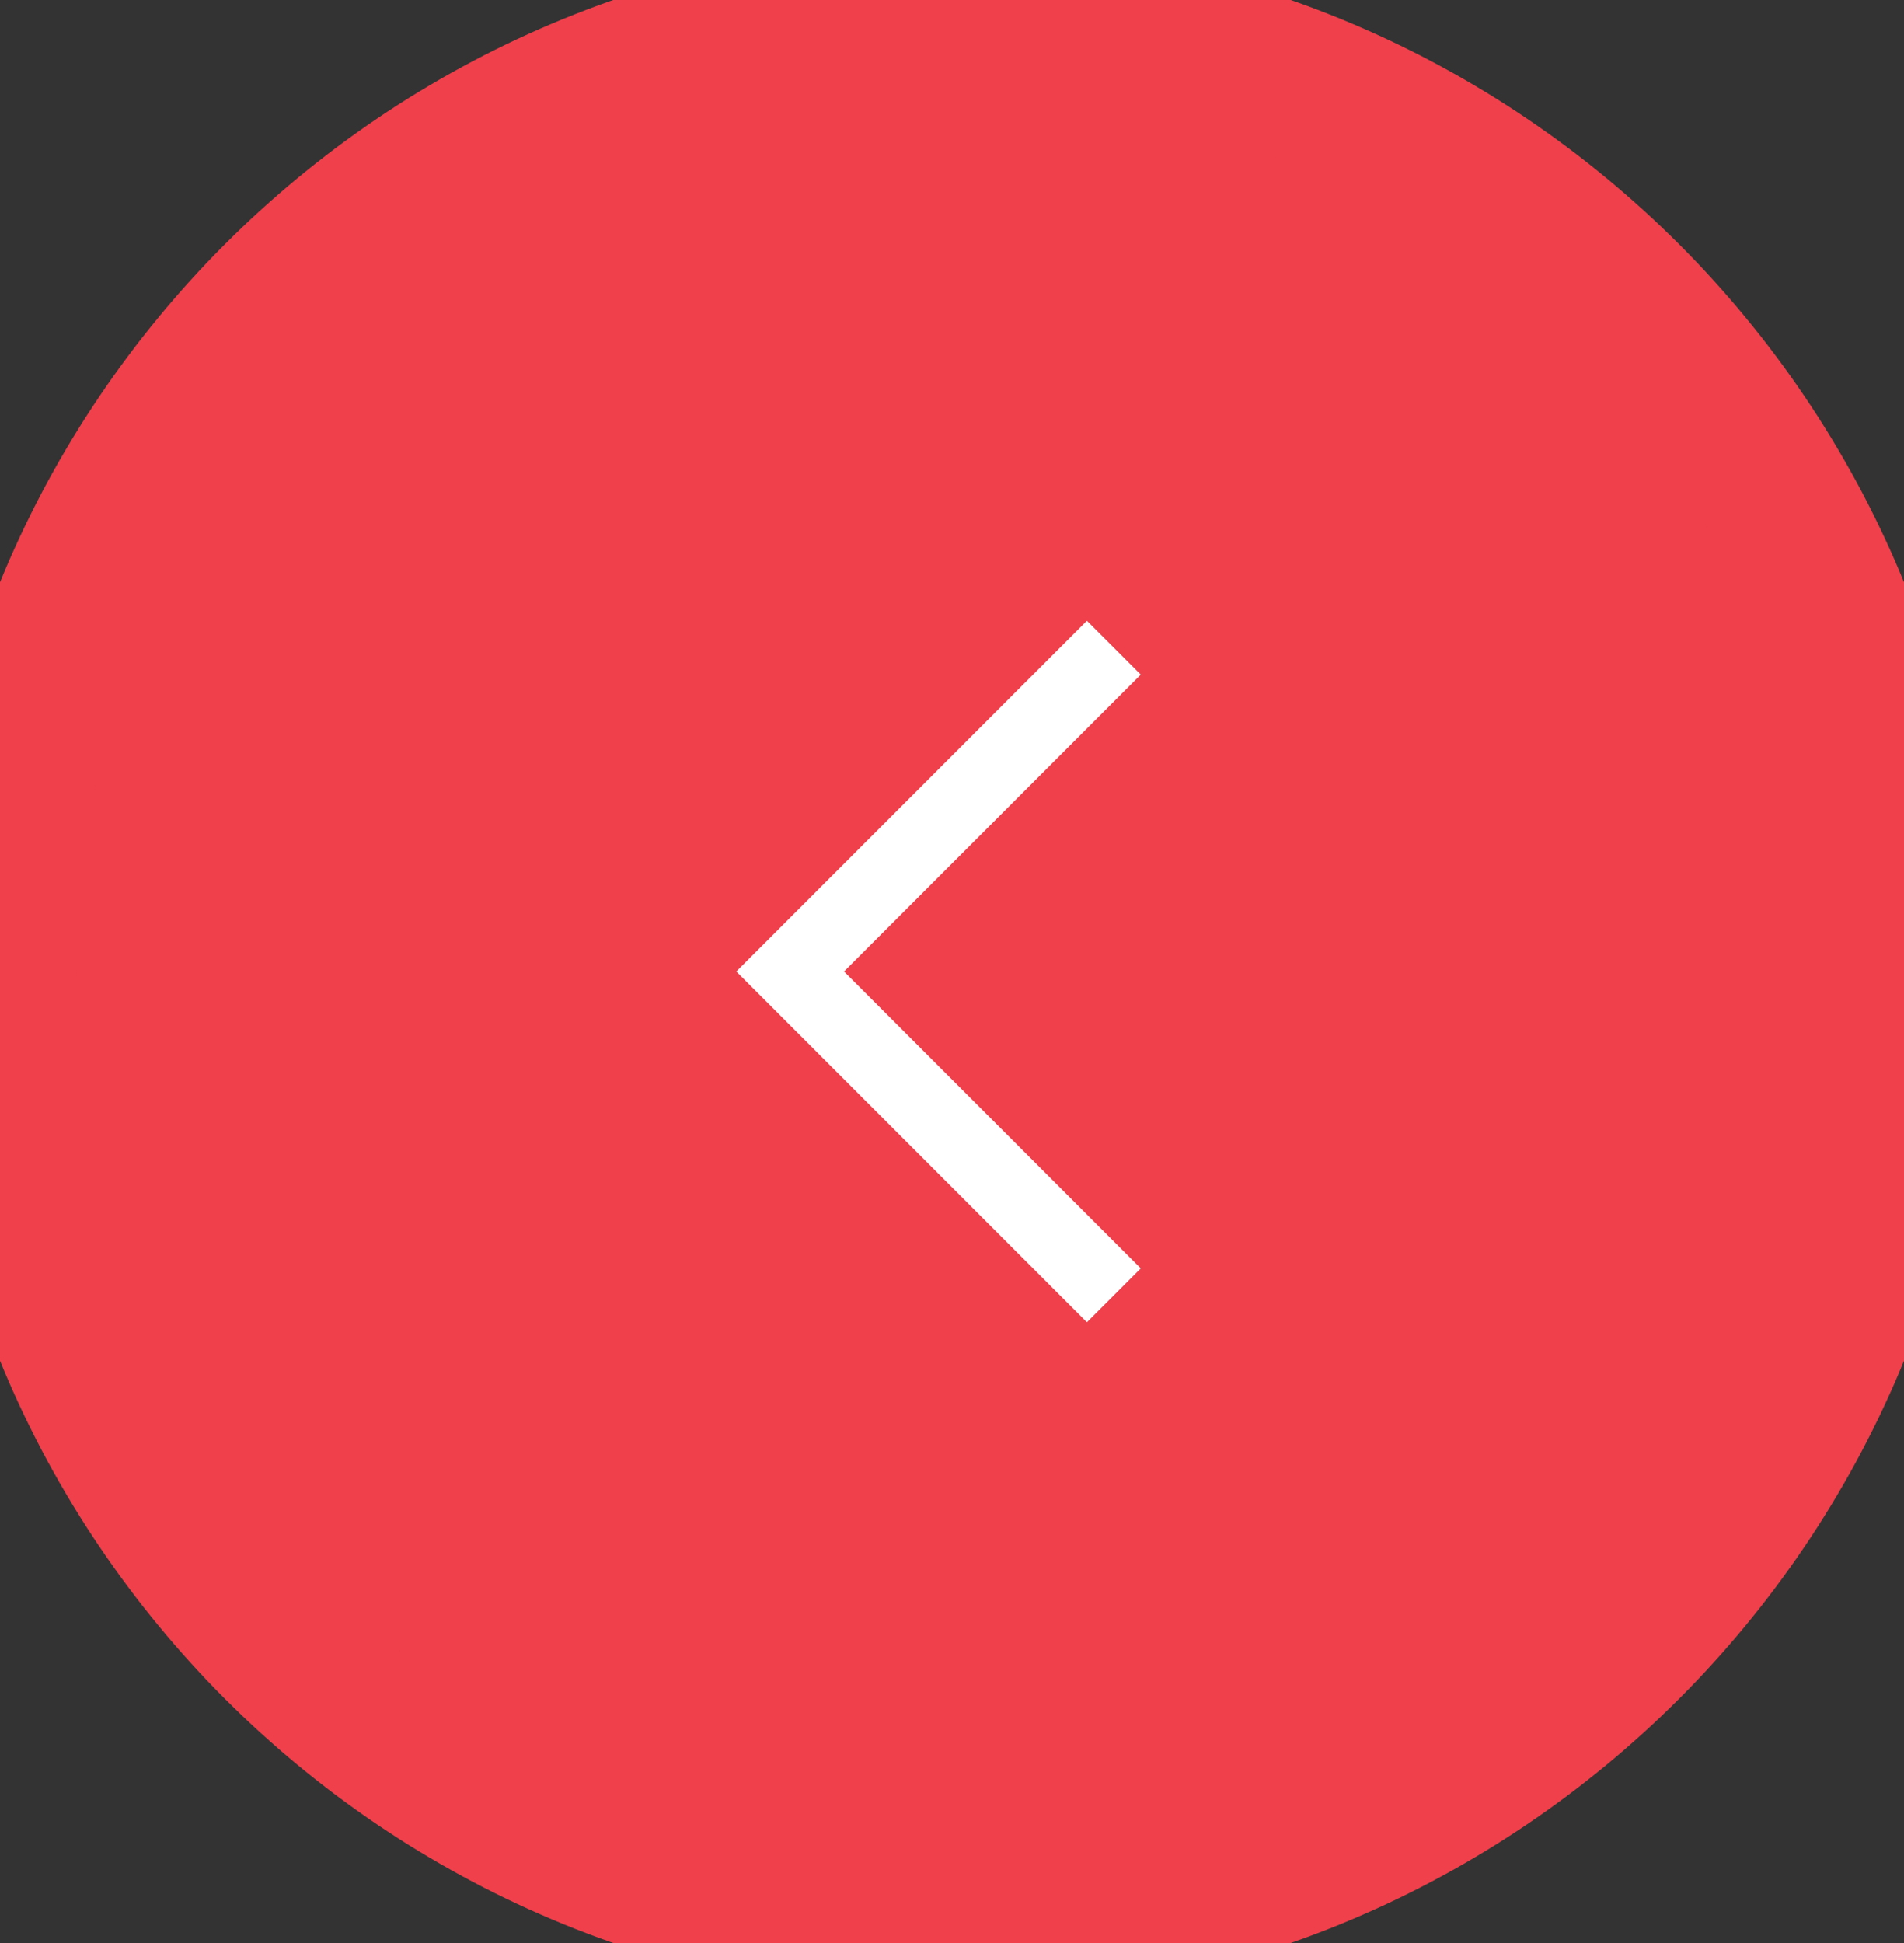 <svg width="50" height="51" viewBox="0 0 50 51" fill="none" xmlns="http://www.w3.org/2000/svg">
<rect x="0" y="0" width="50" height="51" fill="#333333" stroke="none"/>
<path d="M0 25.5C0 11.693 11.193 0.5 25 0.5C38.807 0.5 50 11.693 50 25.5C50 39.307 38.807 50.5 25 50.5C11.193 50.5 0 39.307 0 25.5Z" fill="#EF404B"/>
<path d="M29.25 17L20.75 25.5L29.25 34" stroke="white" stroke-width="2"/>
<path d="M25 48.5C12.297 48.5 2 38.203 2 25.5H-2C-2 40.412 10.088 52.5 25 52.5V48.5ZM48 25.5C48 38.203 37.703 48.5 25 48.5V52.5C39.912 52.5 52 40.412 52 25.5H48ZM25 2.5C37.703 2.5 48 12.797 48 25.5H52C52 10.588 39.912 -1.5 25 -1.5V2.5ZM25 -1.5C10.088 -1.5 -2 10.588 -2 25.5H2C2 12.797 12.297 2.5 25 2.5V-1.5Z" fill="#EF404B"/>
</svg>
